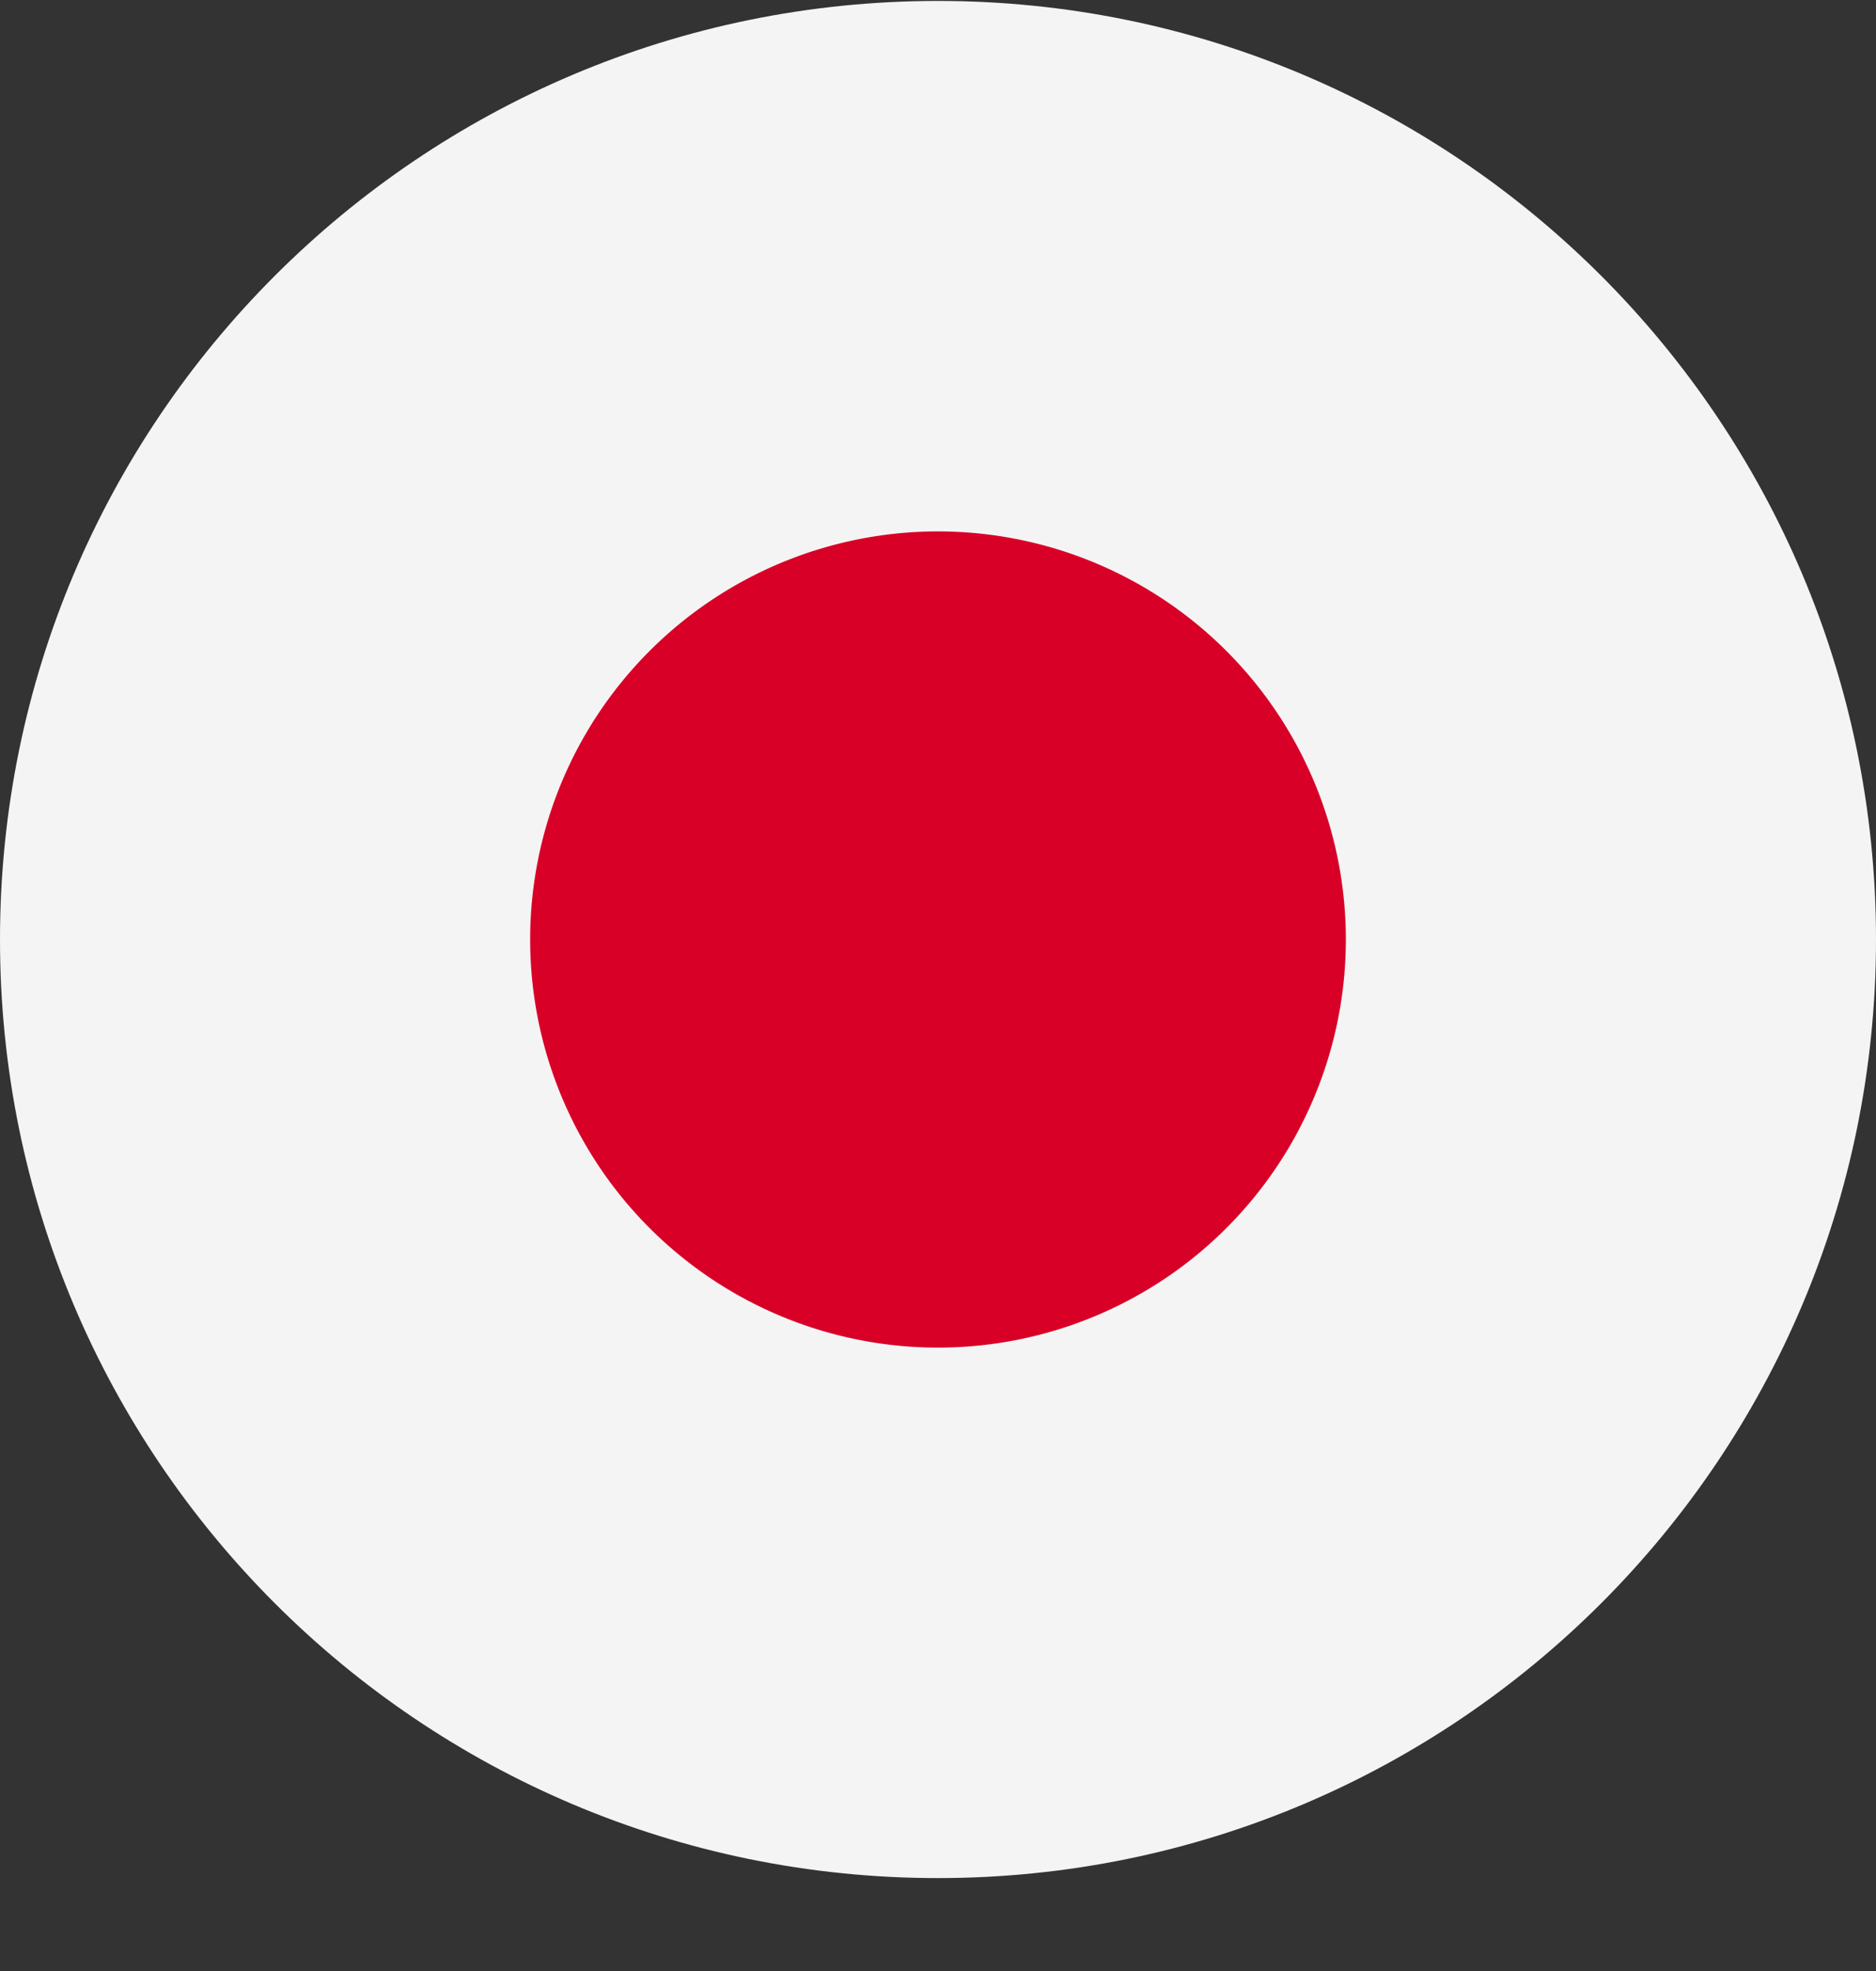 <svg width="20" height="21" fill="none" xmlns="http://www.w3.org/2000/svg"><rect width="100%" height="100%" fill="#333333" stroke="none"/><path d="M10 20.01c5.523 0 10-4.477 10-10 0-5.522-4.477-10-10-10s-10 4.478-10 10c0 5.523 4.477 10 10 10z" fill="#F4F4F4"/><path d="M10 14.358a4.348 4.348 0 100-8.696 4.348 4.348 0 000 8.696z" fill="#D80027"/></svg>